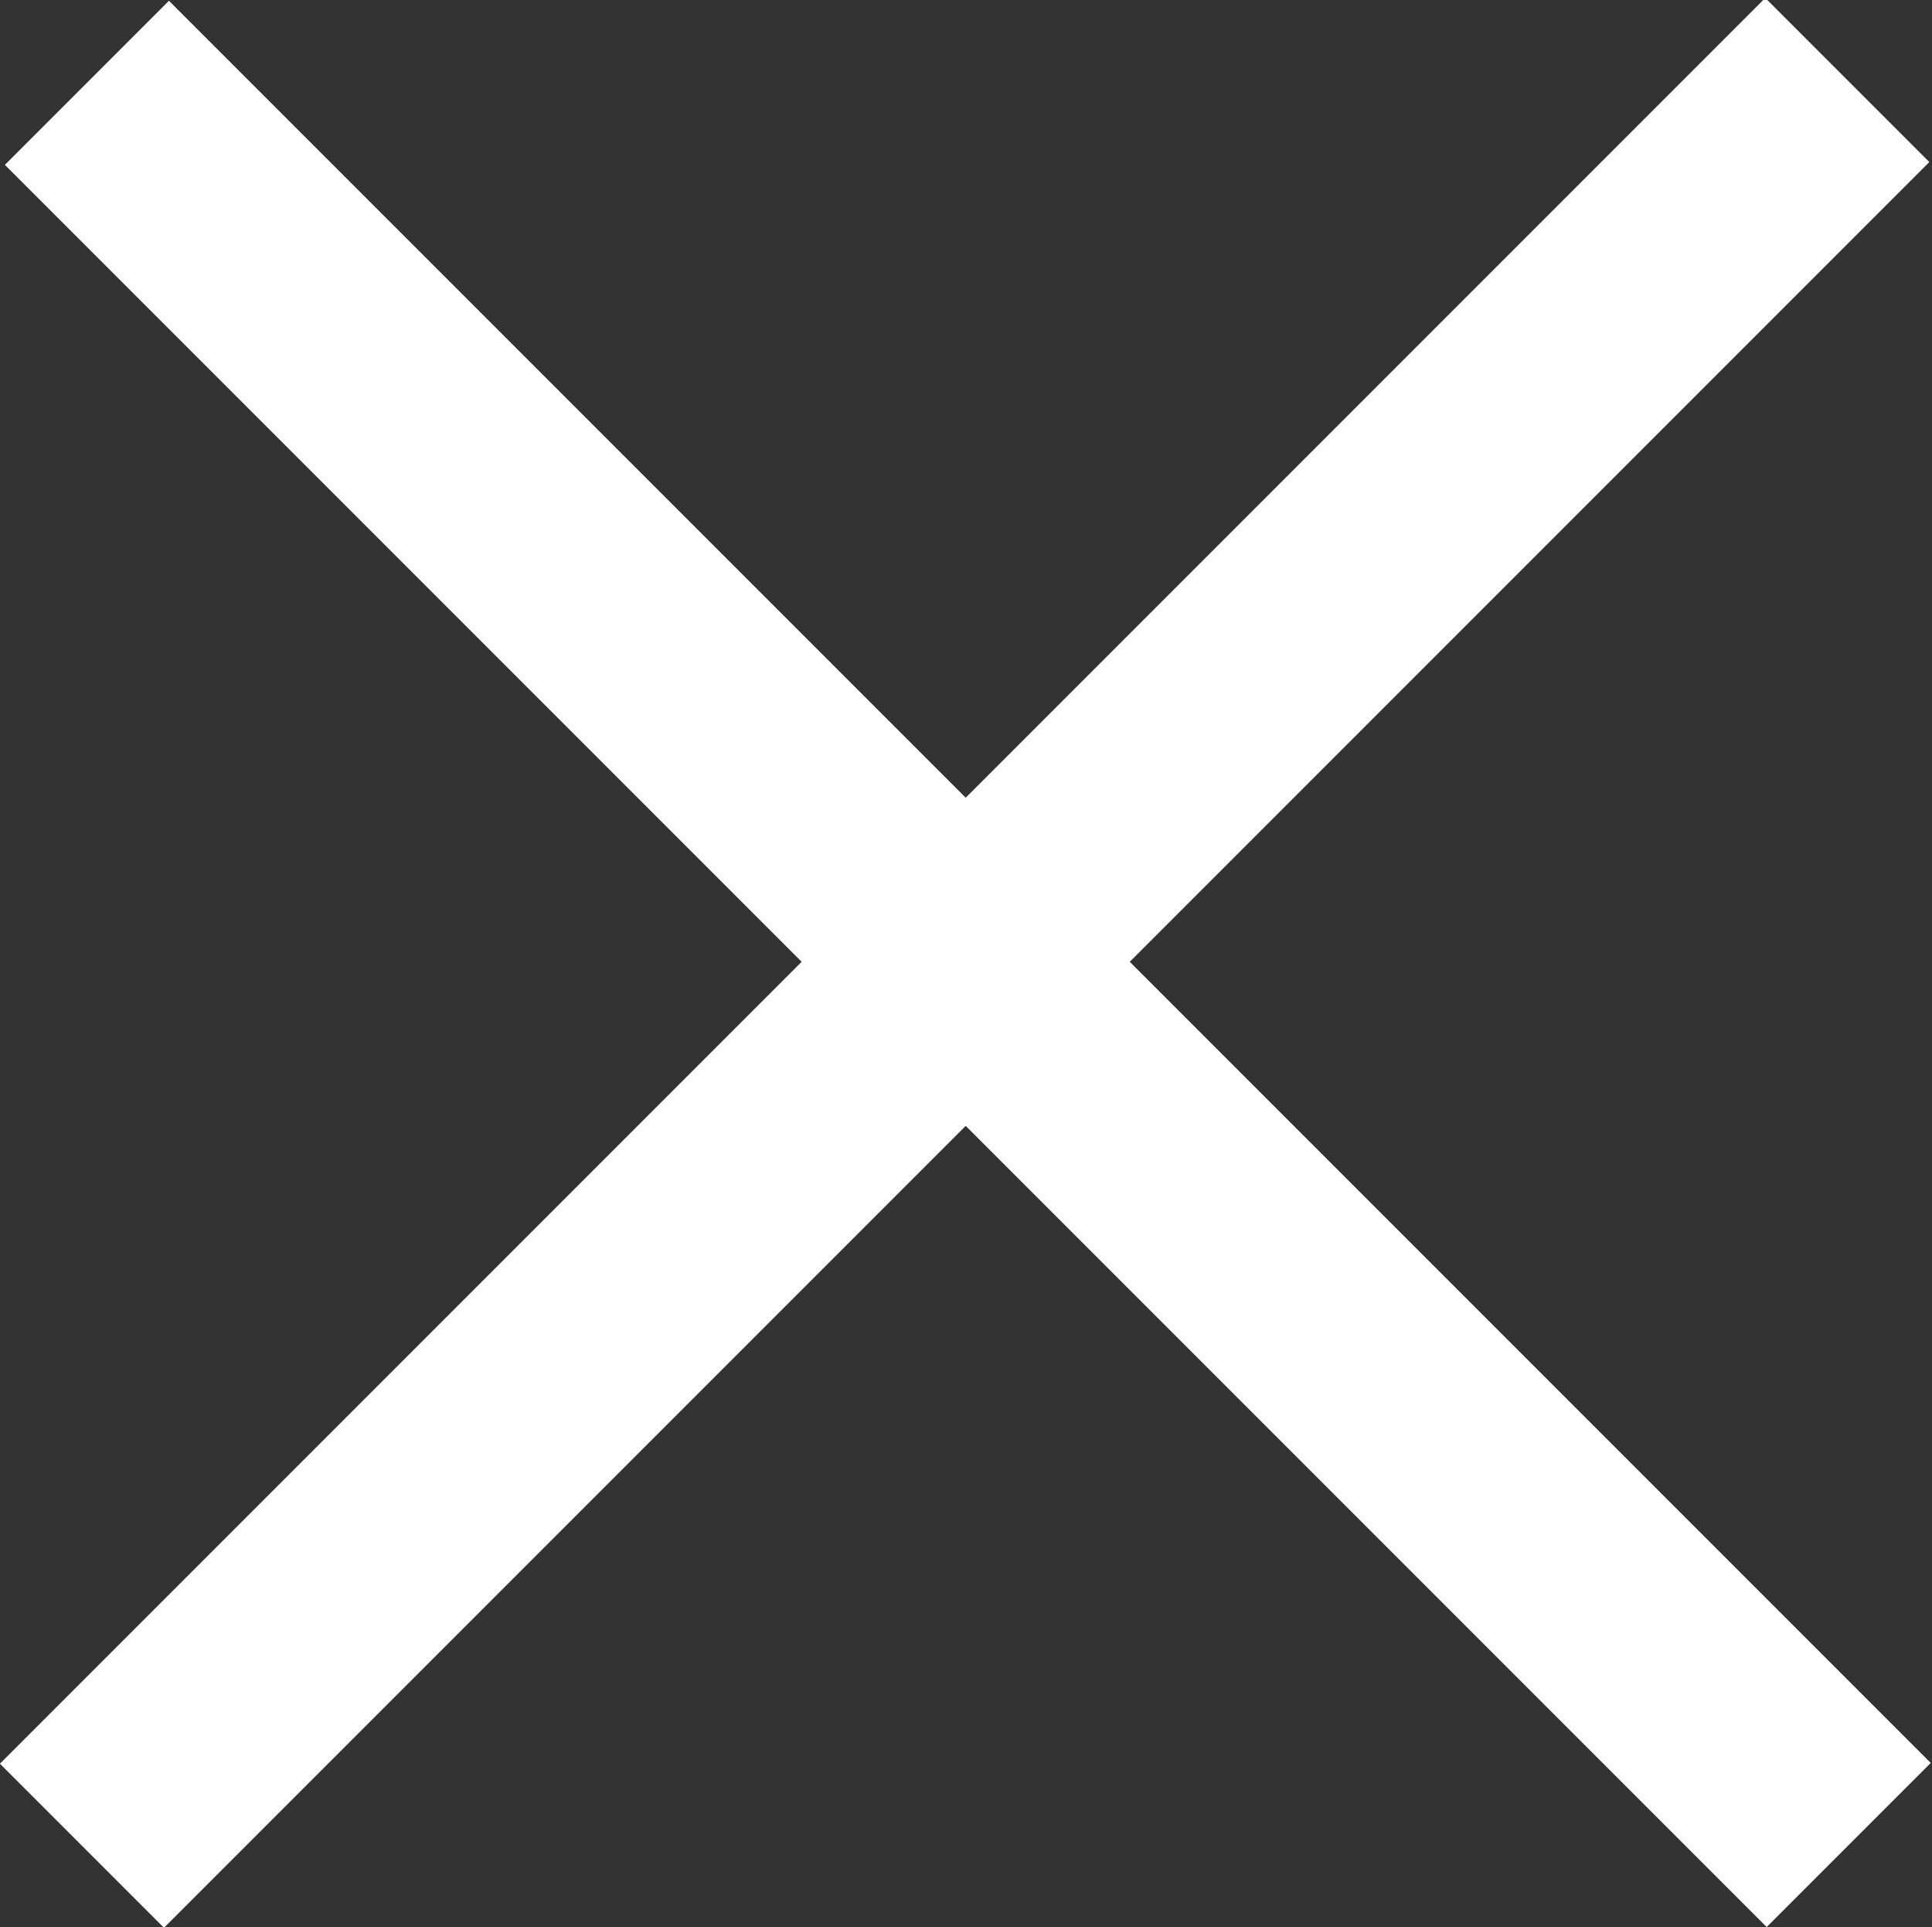 <?xml version="1.0" encoding="utf-8"?>
<!-- Generator: Adobe Illustrator 21.0.0, SVG Export Plug-In . SVG Version: 6.00 Build 0)  -->
<svg version="1.1" id="图层_1" xmlns="http://www.w3.org/2000/svg" xmlns:xlink="http://www.w3.org/1999/xlink" x="0px" y="0px"
	 viewBox="0 0 38.3 38.2" style="enable-background:new 0 0 38.3 38.2;" xml:space="preserve">
<rect x="0" y="0" width="38.3" height="38.2" fill="#333333" stroke="none"/>
<style type="text/css">
	.st0{fill:#FFFFFF;}
</style>
<title>✖️</title>
<g>
	<rect x="16.9" y="-5.6" transform="matrix(0.707 -0.707 0.707 0.707 -7.892 19.175)" class="st0" width="4.6" height="49.4"/>
	<rect x="-5.6" y="16.8" transform="matrix(0.707 -0.707 0.707 0.707 -7.92 19.119)" class="st0" width="49.5" height="4.6"/>
</g>
</svg>
